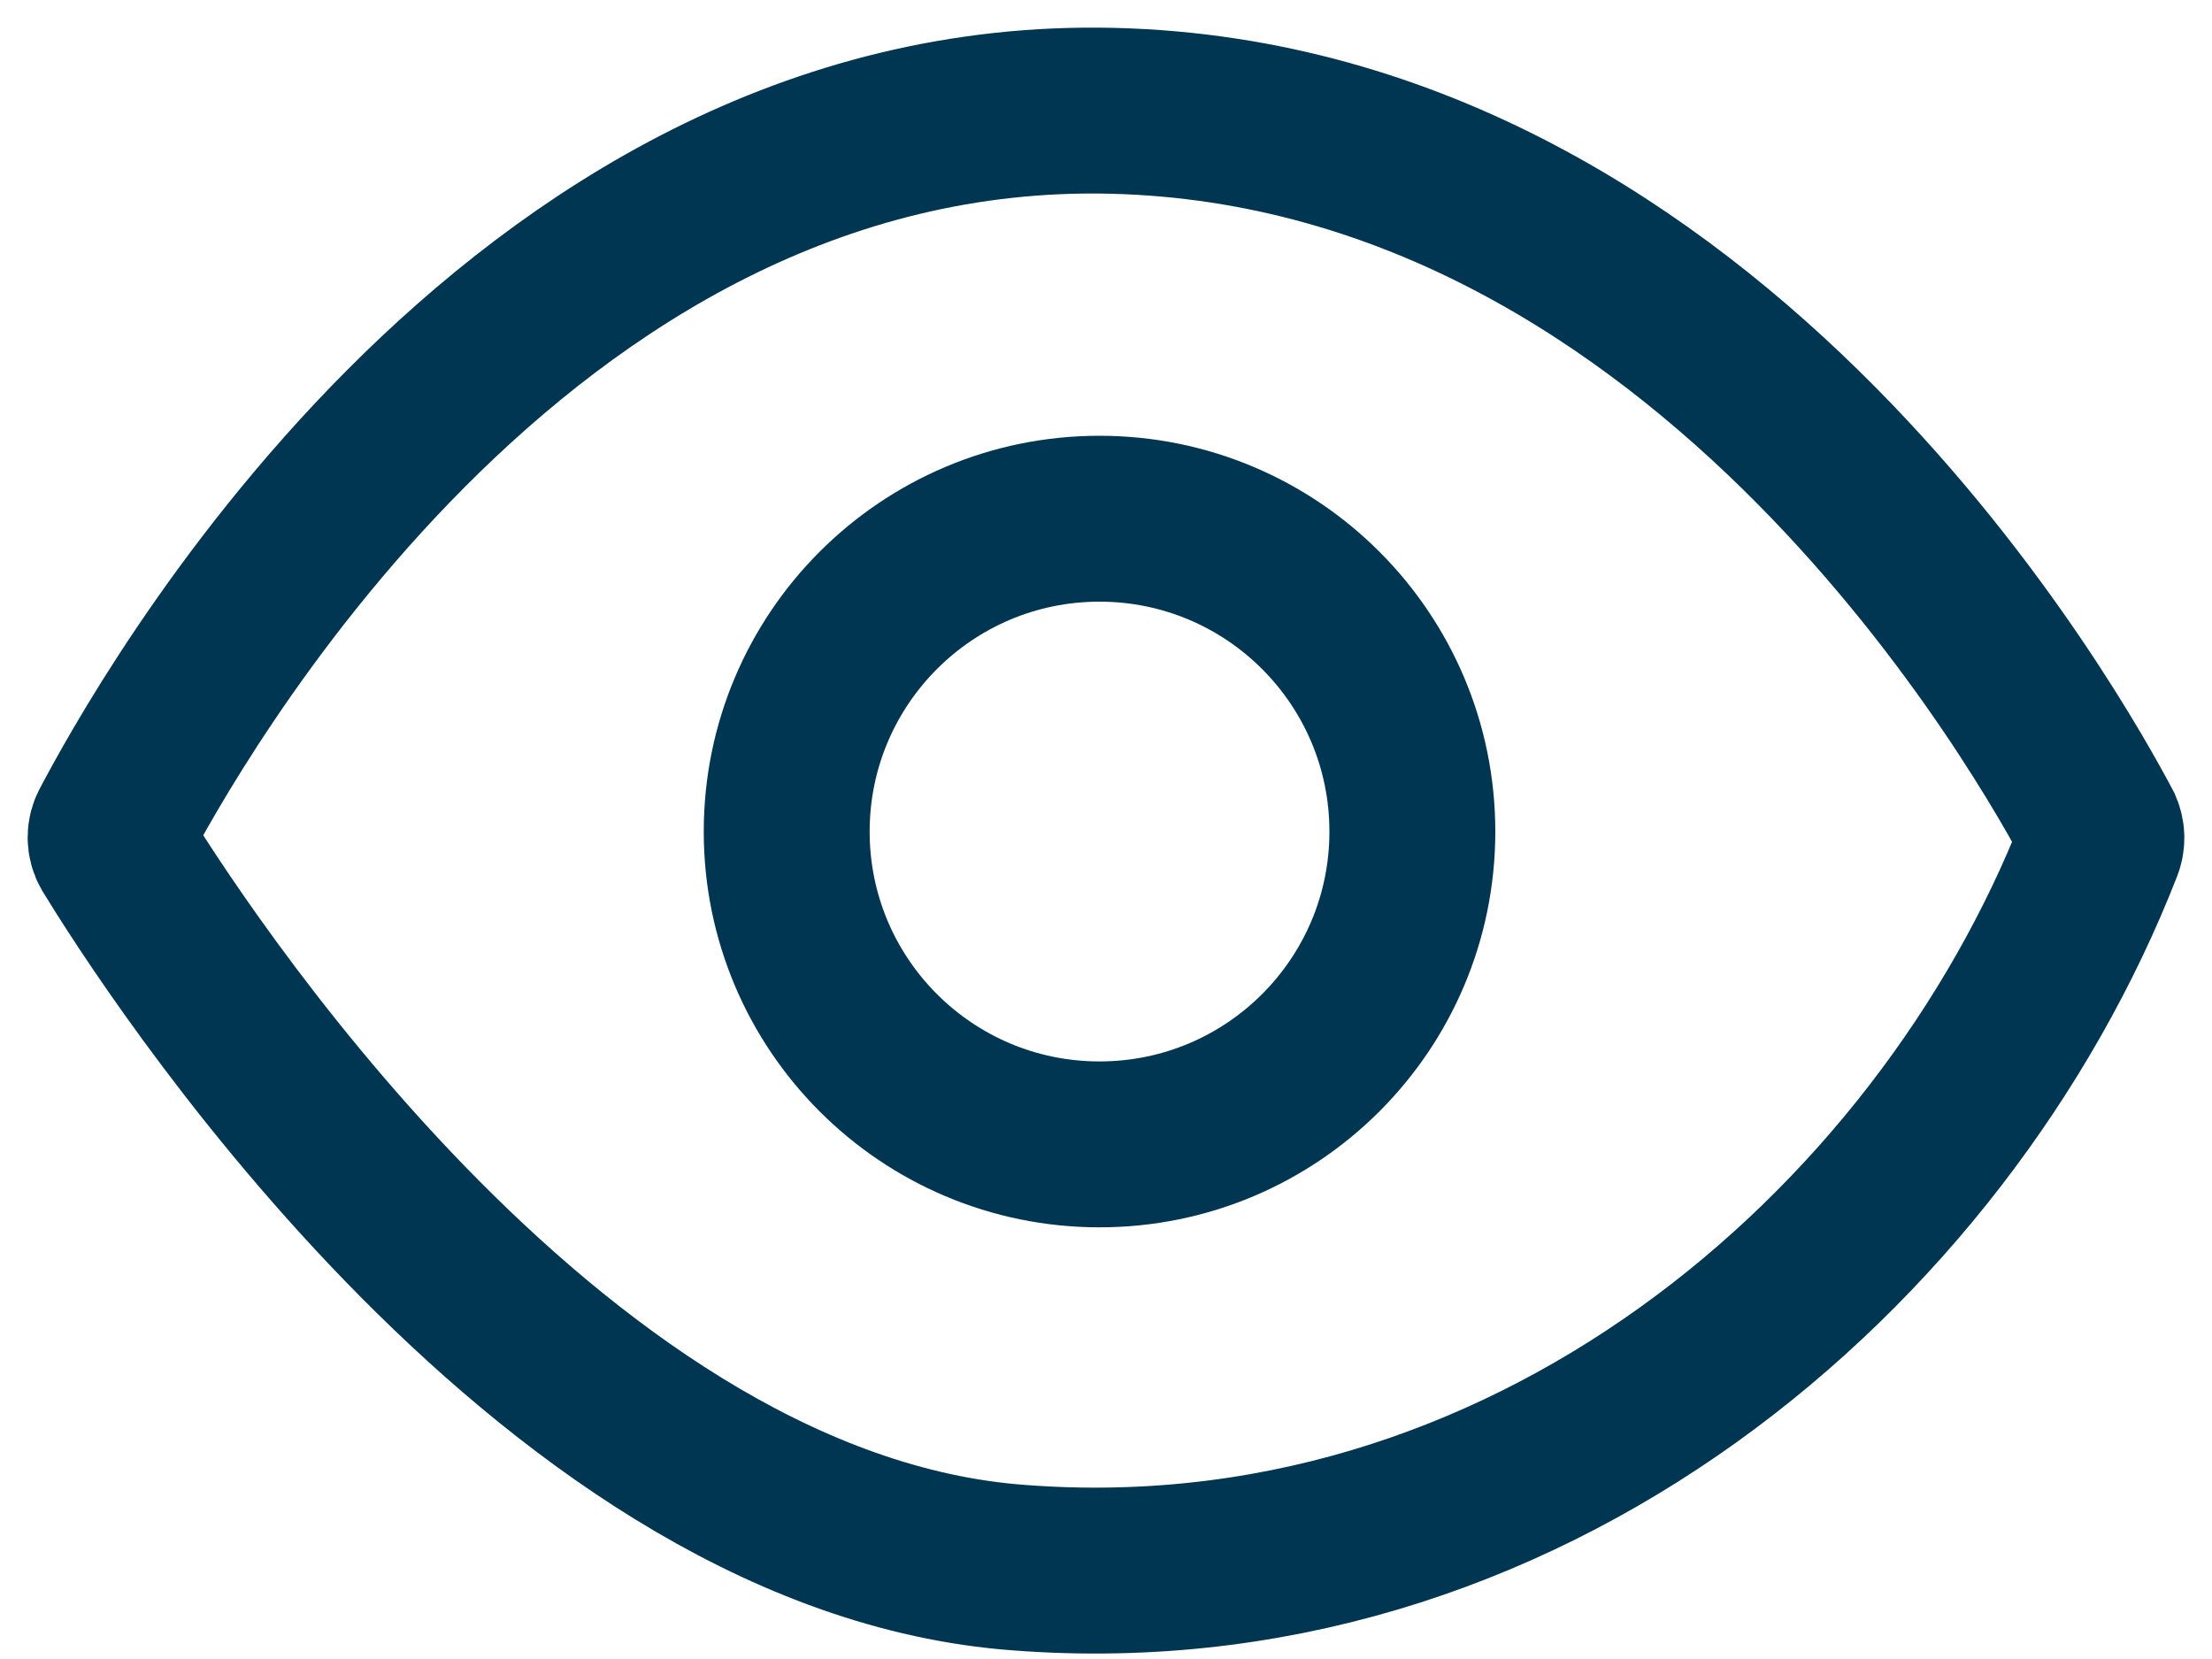 <svg width="20" height="15" viewBox="0 0 20 15" fill="none" xmlns="http://www.w3.org/2000/svg">
<path d="M18.983 7.658C18.994 7.632 19 7.604 19 7.576C19 7.548 18.994 7.52 18.983 7.494C18.59 6.753 15.504 1.137 10.064 1.002C4.624 0.867 1.468 6.639 1.026 7.474C1.009 7.504 1 7.537 1 7.572C1 7.606 1.009 7.64 1.026 7.67C1.509 8.46 4.886 13.777 9.115 14.166C13.777 14.575 17.559 11.301 18.983 7.658Z" stroke="#003652" stroke-width="1.5"/>
<path d="M9.941 10.347C11.504 10.347 12.77 9.081 12.77 7.519C12.77 5.957 11.504 4.69 9.941 4.69C8.379 4.69 7.113 5.957 7.113 7.519C7.113 9.081 8.379 10.347 9.941 10.347Z" stroke="#003652" stroke-width="1.5"/>
</svg>
